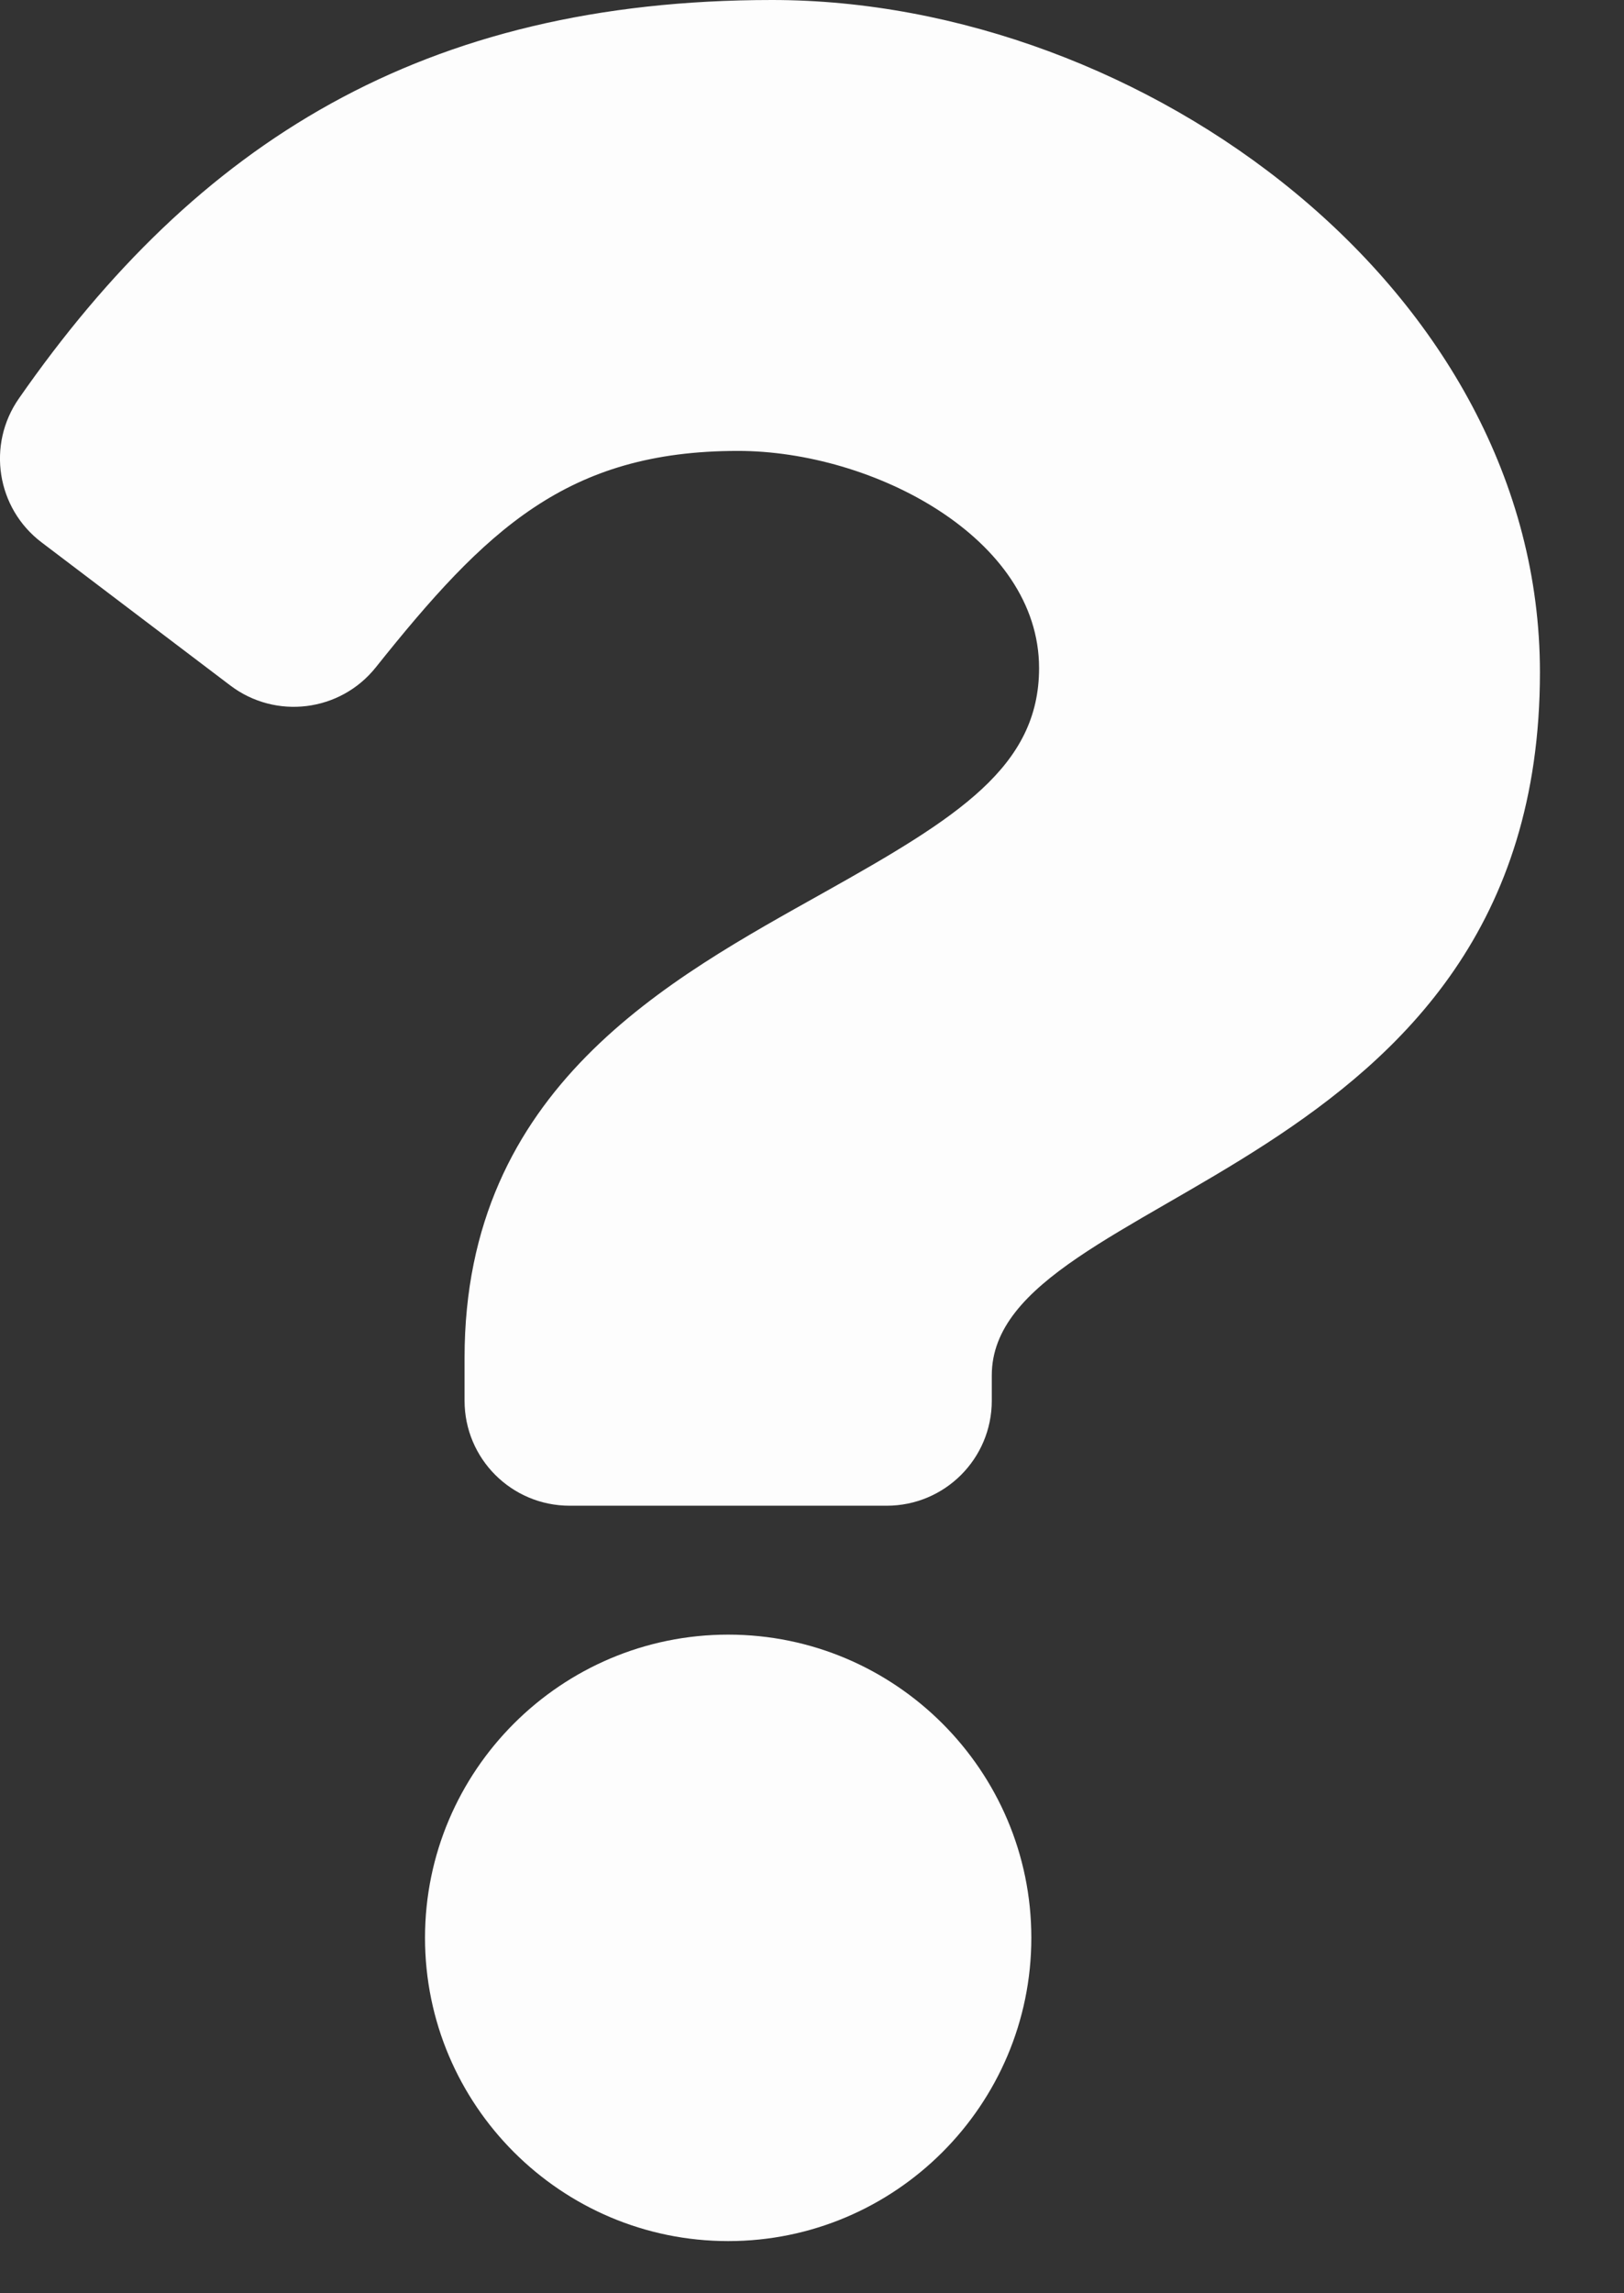 <svg width="17" height="24" viewBox="0 0 17 24" fill="none" xmlns="http://www.w3.org/2000/svg">
<rect x="0" y="0" width="17" height="24" fill="#333333" stroke="none"/>
<path d="M8.082 0C4.425 0 2.057 1.498 0.198 4.17C-0.14 4.654 -0.036 5.319 0.435 5.676L2.411 7.174C2.886 7.534 3.562 7.45 3.934 6.984C5.082 5.546 5.933 4.719 7.725 4.719C9.134 4.719 10.877 5.626 10.877 6.992C10.877 8.025 10.025 8.556 8.633 9.336C7.011 10.246 4.863 11.378 4.863 14.21V14.659C4.863 15.266 5.355 15.758 5.963 15.758H9.282C9.89 15.758 10.382 15.266 10.382 14.659V14.394C10.382 12.431 16.12 12.349 16.12 7.036C16.12 3.035 11.97 0 8.082 0ZM7.623 17.107C5.873 17.107 4.449 18.531 4.449 20.28C4.449 22.03 5.873 23.454 7.623 23.454C9.372 23.454 10.796 22.03 10.796 20.28C10.796 18.531 9.372 17.107 7.623 17.107Z" fill="#FDFDFD"/>
</svg>

